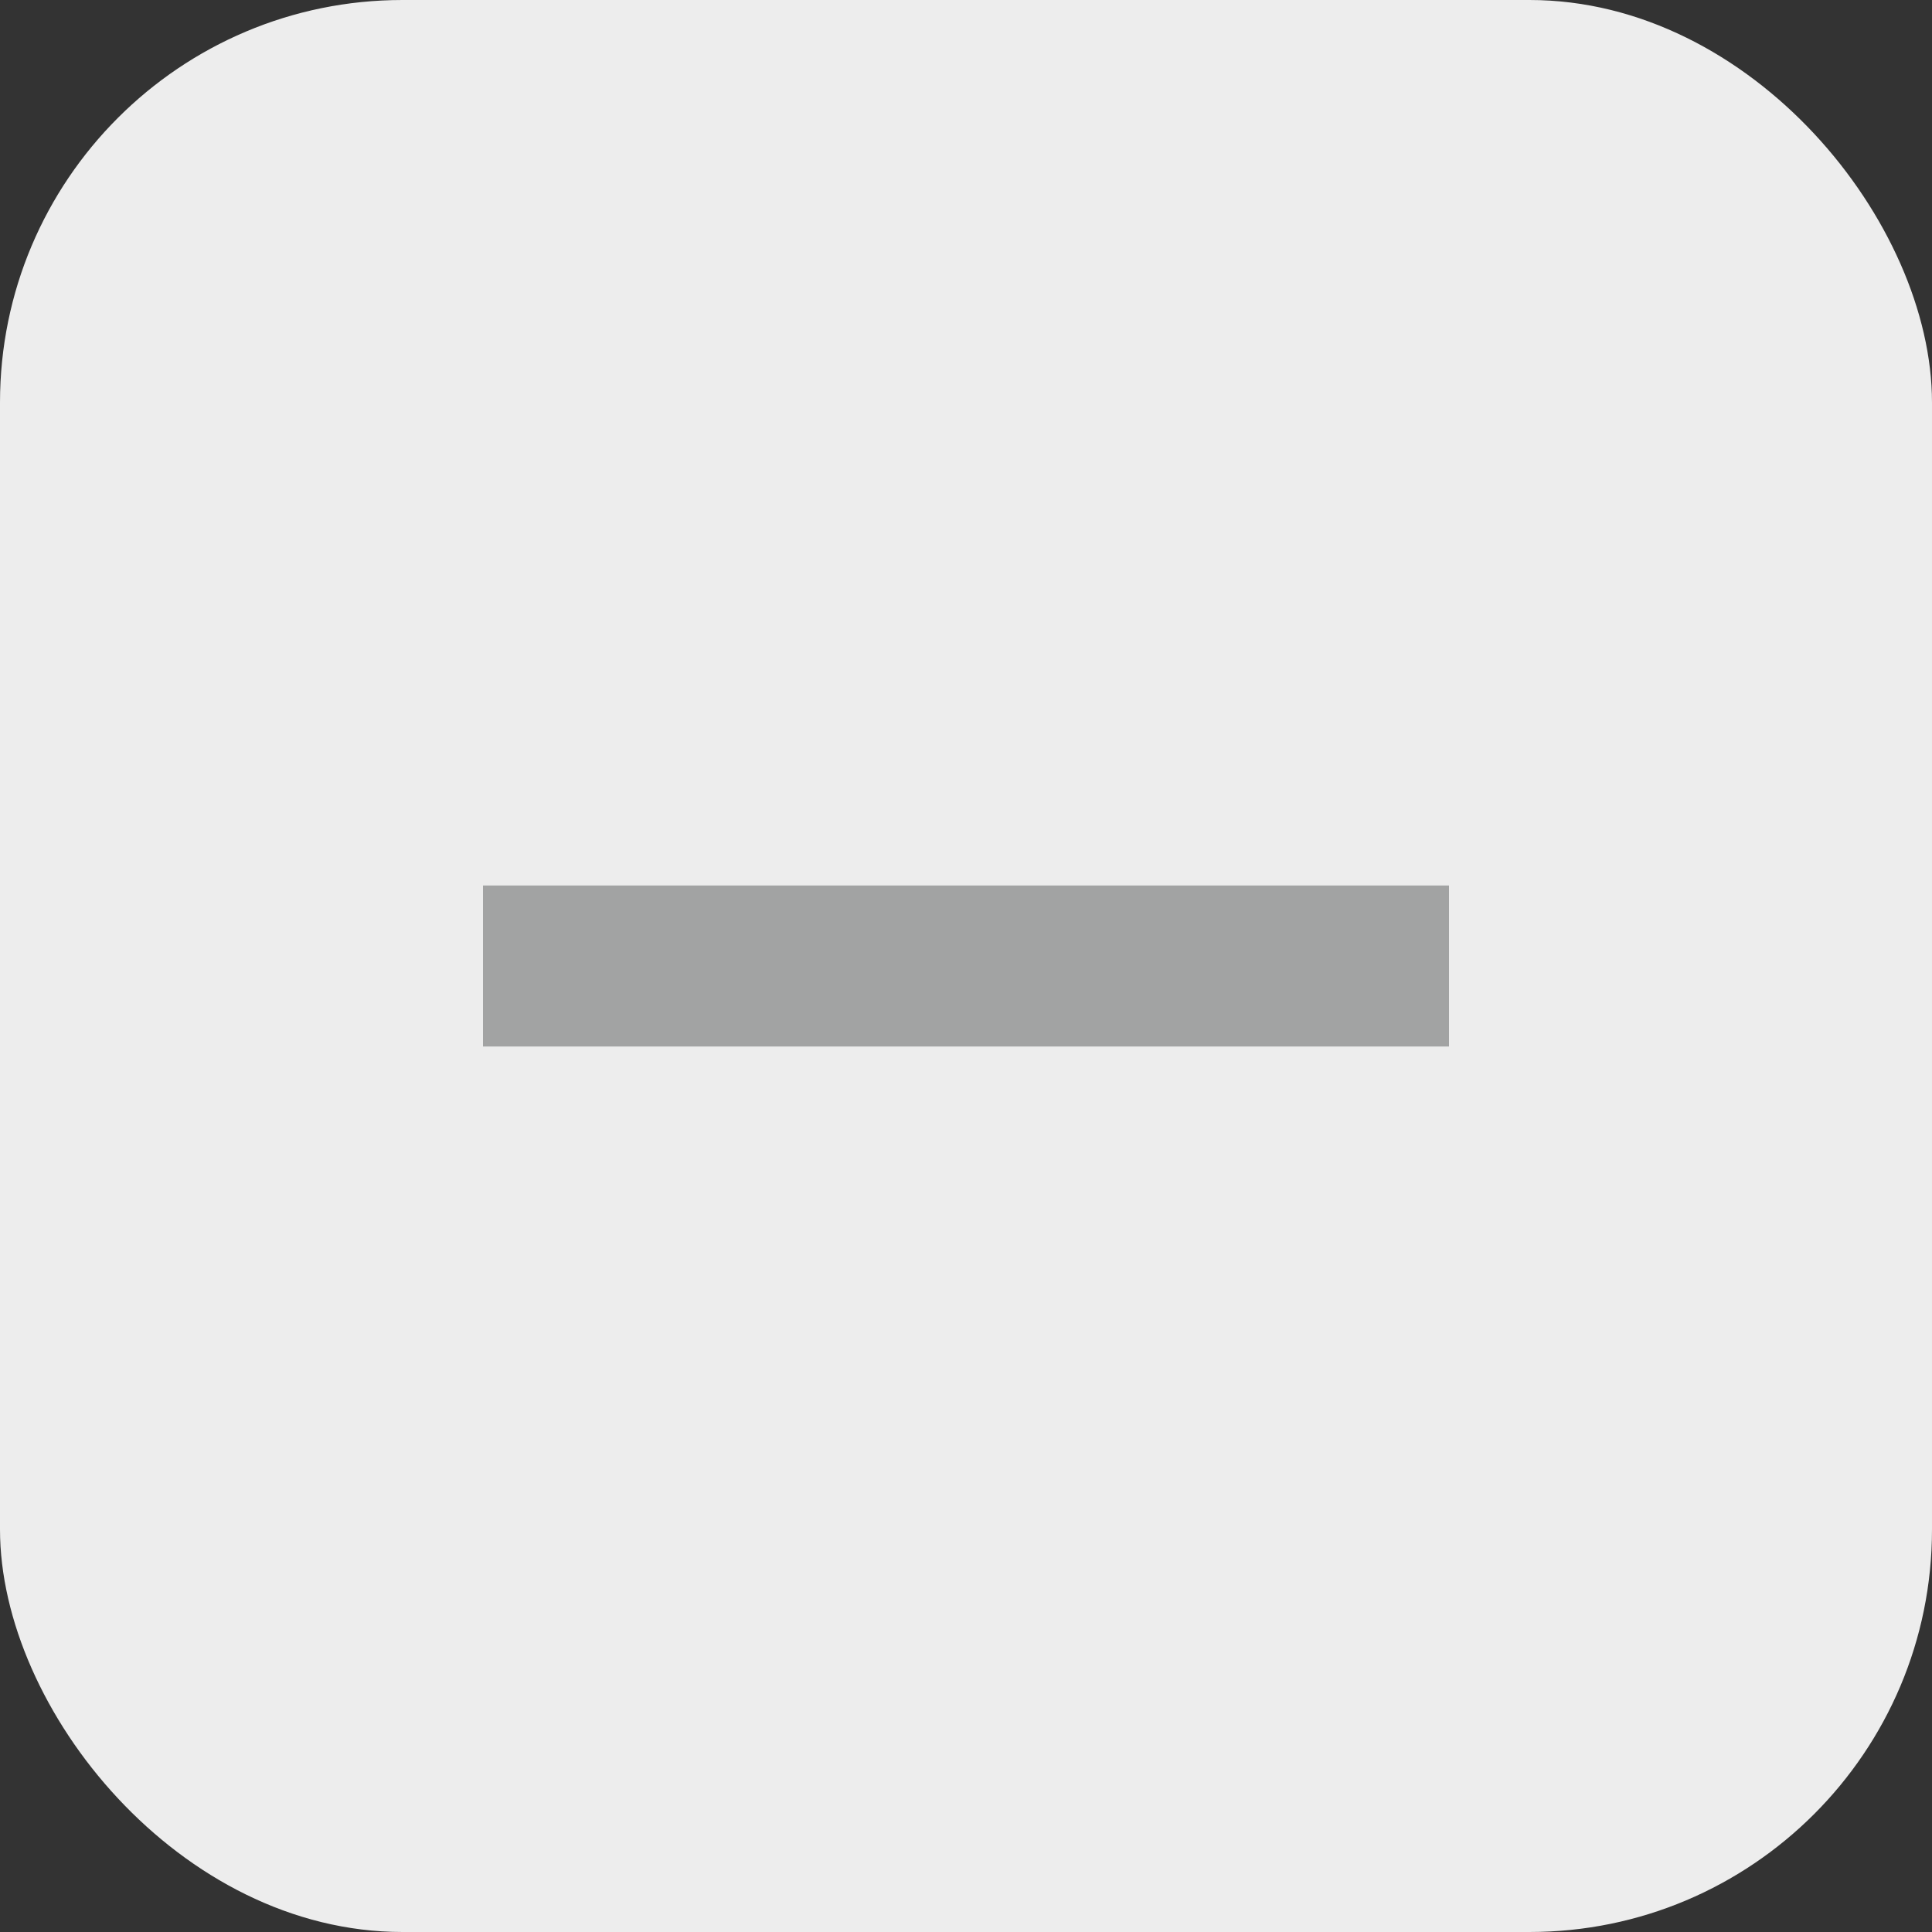 <svg width="24" height="24" viewBox="0 0 24 24" fill="none" xmlns="http://www.w3.org/2000/svg">
<rect x="0" y="0" width="24" height="24" fill="#333333" stroke="none"/>
<g id="1. Icons-24">
<rect width="24" height="24" rx="5" fill="#EDEDED"/>
<path id="minimize" d="M6 13V11H18V13H6Z" fill="#A2A3A3"/>
</g>
</svg>
